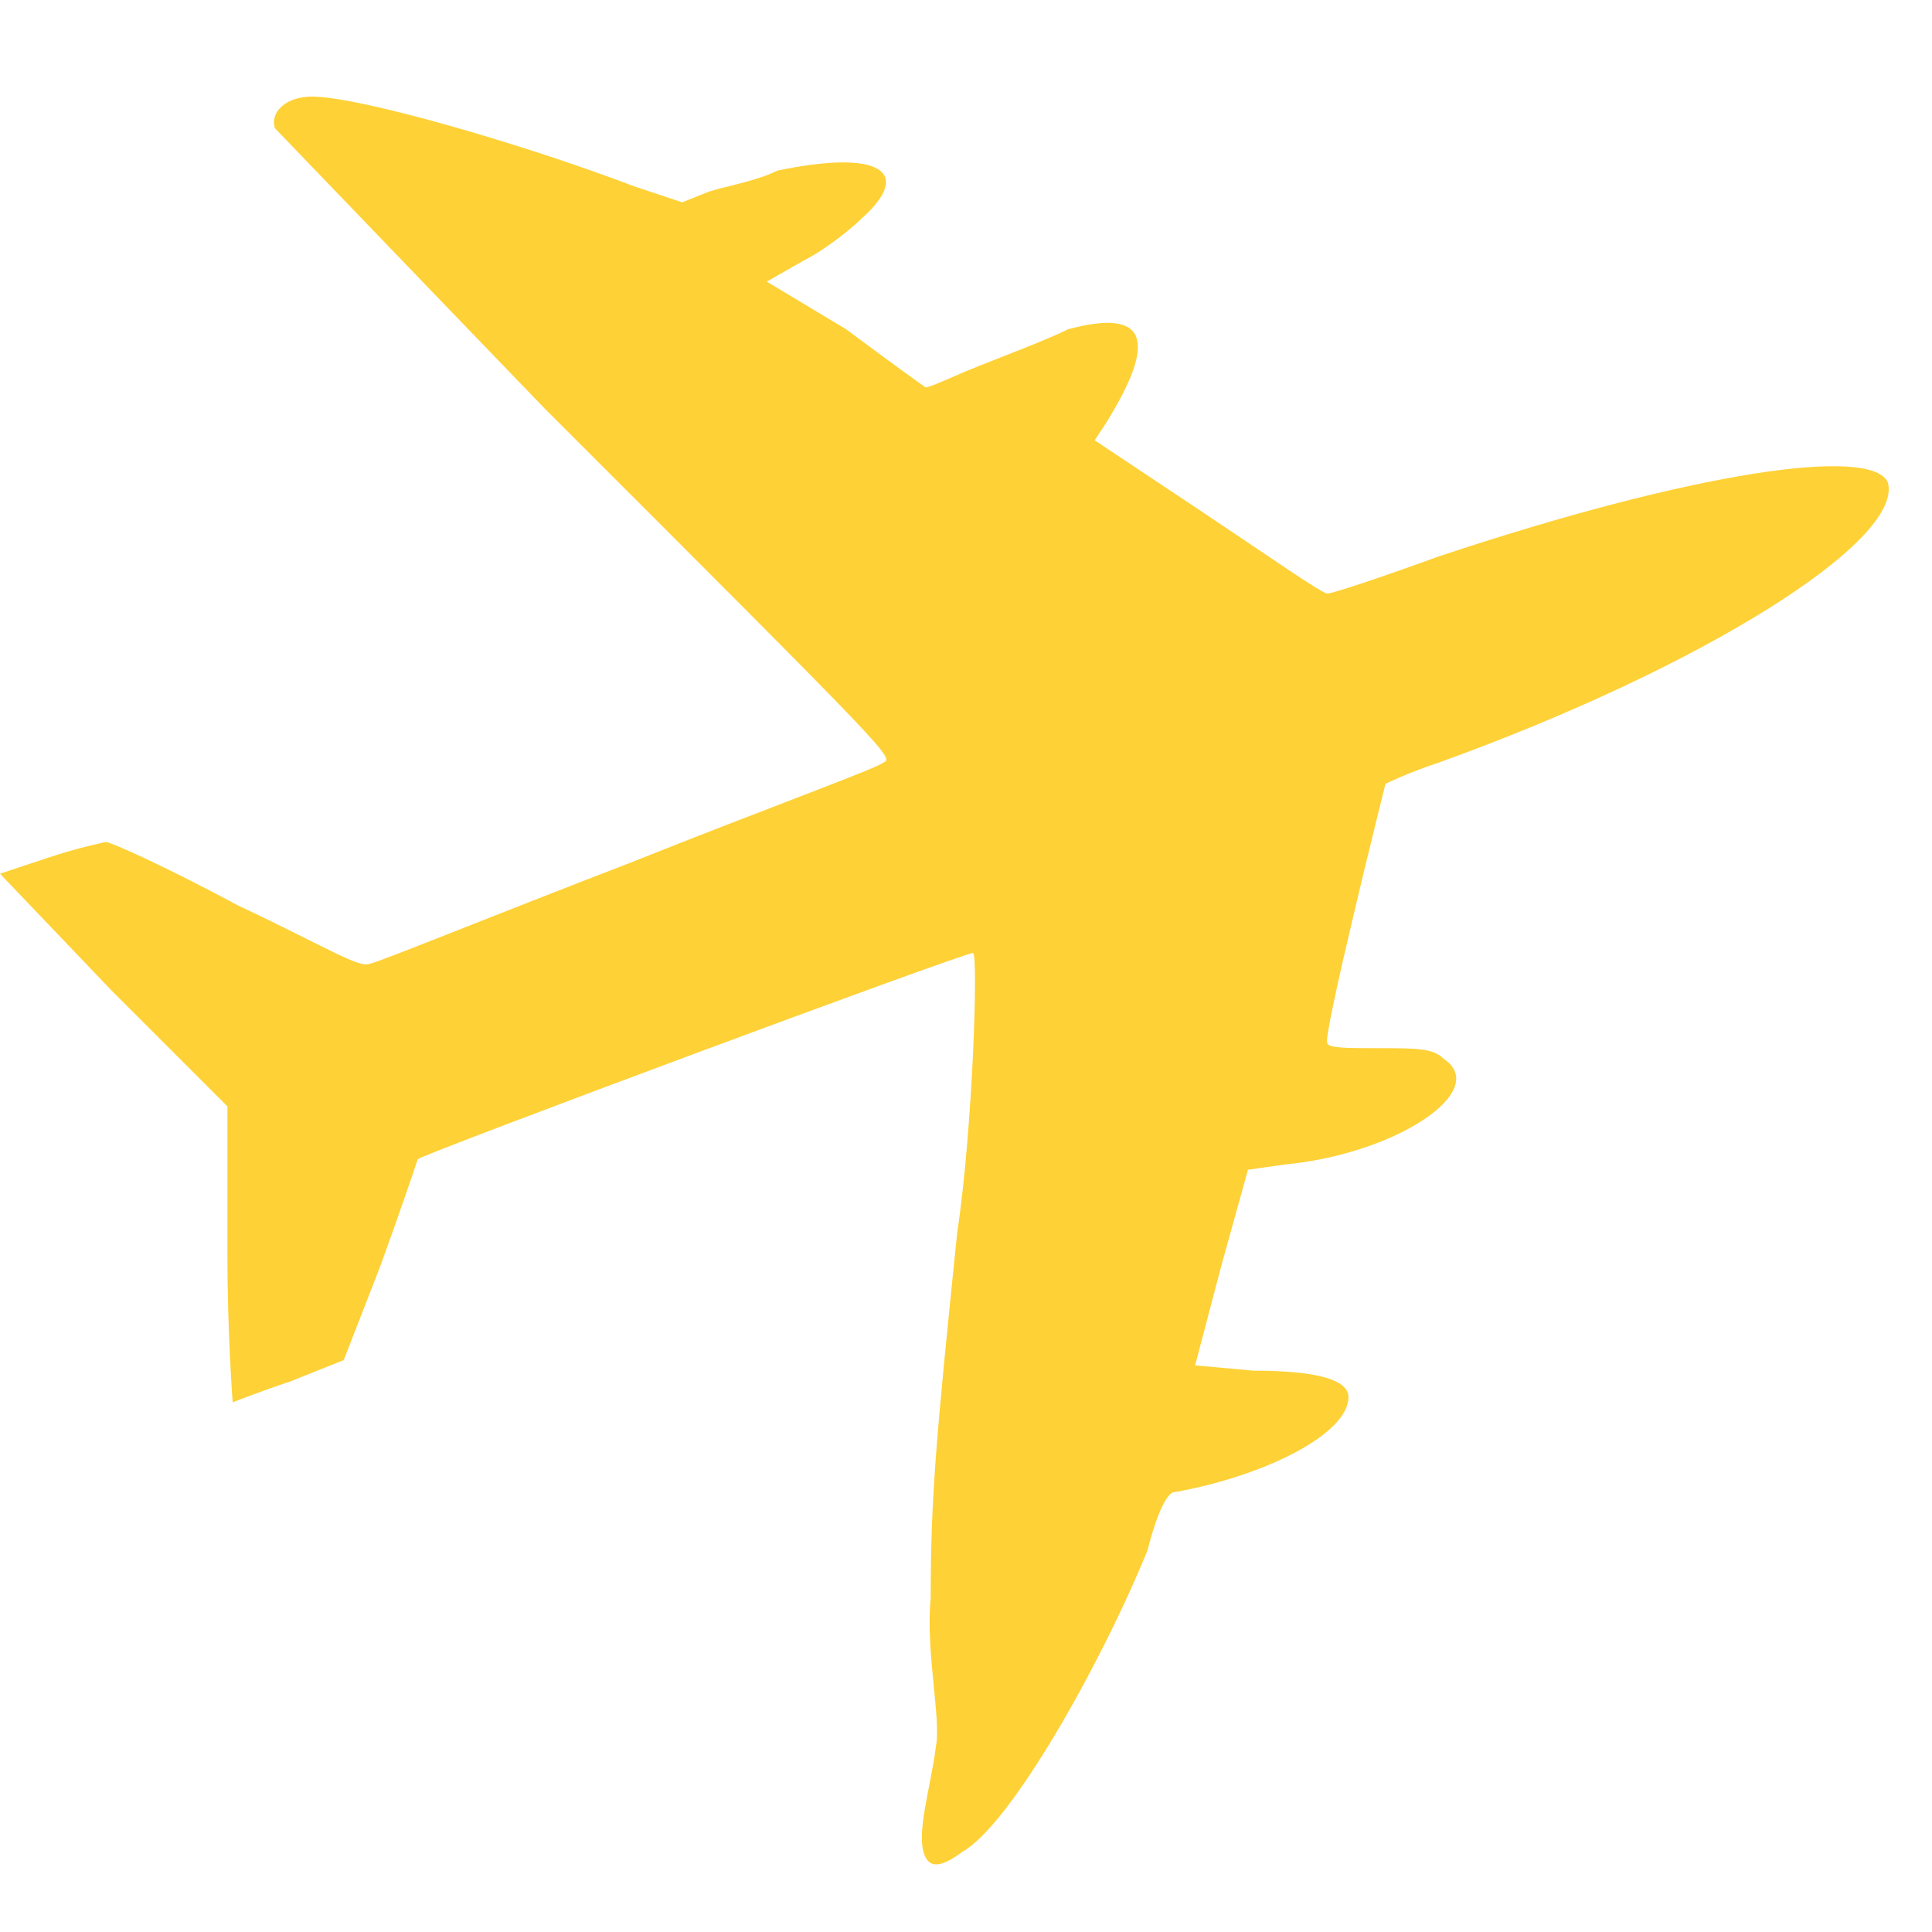 <?xml version="1.0" encoding="UTF-8" standalone="no"?>
<svg width="60px" height="60px" viewBox="0 0 60 60" version="1.1" xmlns="http://www.w3.org/2000/svg" xmlns:xlink="http://www.w3.org/1999/xlink" xmlns:sketch="http://www.bohemiancoding.com/sketch/ns">
    <!-- Generator: Sketch 3.3.2 (12043) - http://www.bohemiancoding.com/sketch -->
    <title>airplane</title>
    <desc>Created with Sketch.</desc>
    <defs></defs>
    <g id="Welcome" stroke="none" stroke-width="1" fill="none" fill-rule="evenodd" sketch:type="MSPage">
        <g id="Desktop-HD" sketch:type="MSArtboardGroup" transform="translate(-531, -908)">
            <g id="Block-Company" sketch:type="MSLayerGroup" transform="translate(489, 640)">
                <g id="airplane" transform="translate(42, 271)" fill="#FED136" sketch:type="MSShapeGroup">
                    <path d="M29.068,51.224 C29.232,50.403 28.74,48.269 28.904,46.627 C28.904,43.507 29.068,41.701 29.725,35.299 C30.218,32.015 30.382,26.597 30.218,26.597 C29.889,26.597 13.138,32.836 12.974,33 C12.974,33 12.481,34.478 11.824,36.284 L10.675,39.239 L9.032,39.896 C8.047,40.224 7.226,40.552 7.226,40.552 C7.226,40.552 7.062,38.418 7.062,35.955 L7.062,31.358 L3.449,27.746 L0,24.134 L1.478,23.642 C2.463,23.313 3.285,23.149 3.285,23.149 C3.449,23.149 5.255,23.97 7.39,25.119 C10.182,26.433 11.167,27.09 11.496,26.925 C11.66,26.925 15.273,25.448 19.543,23.806 C23.649,22.164 27.262,20.851 27.426,20.687 C27.754,20.522 27.919,20.687 16.915,9.687 C12.481,5.09 8.704,1.149 8.54,0.985 C8.376,0.493 8.868,0 9.689,0 C11.167,0 16.258,1.478 19.707,2.791 L21.185,3.284 L22.006,2.955 C22.499,2.791 23.484,2.627 24.141,2.299 C27.262,1.642 28.411,2.299 26.769,3.776 C26.44,4.104 25.619,4.761 24.962,5.09 L23.813,5.746 L26.276,7.224 C27.59,8.209 28.74,9.03 28.74,9.03 C28.904,9.03 29.561,8.701 30.382,8.373 C31.203,8.045 32.517,7.552 33.174,7.224 C35.637,6.567 35.966,7.552 34.323,10.179 L33.995,10.672 L37.444,12.97 C39.414,14.284 41.057,15.433 41.221,15.433 C41.385,15.433 42.863,14.94 44.67,14.284 C52.552,11.657 58.136,10.836 58.629,11.985 C59.122,13.791 52.881,17.731 44.67,20.687 C43.684,21.015 43.027,21.343 43.027,21.343 C43.027,21.343 41.057,29.224 41.221,29.388 C41.221,29.552 41.878,29.552 42.699,29.552 C44.013,29.552 44.505,29.552 44.834,29.881 C46.312,30.866 43.356,32.836 39.907,33.164 L38.757,33.328 L37.936,36.284 L37.115,39.403 L38.922,39.567 C41.057,39.567 41.878,39.896 41.878,40.388 C41.878,41.537 39.25,42.851 36.458,43.343 C36.294,43.343 35.966,43.836 35.637,45.149 C34.159,48.761 31.367,53.687 29.889,54.507 C29.232,55 28.904,55 28.74,54.672 C28.411,54.015 28.904,52.537 29.068,51.224 Z" id="Shape"></path>
                </g>
                <g id="Slices" transform="translate(42, 268)"></g>
            </g>
        </g>
    </g>
</svg>